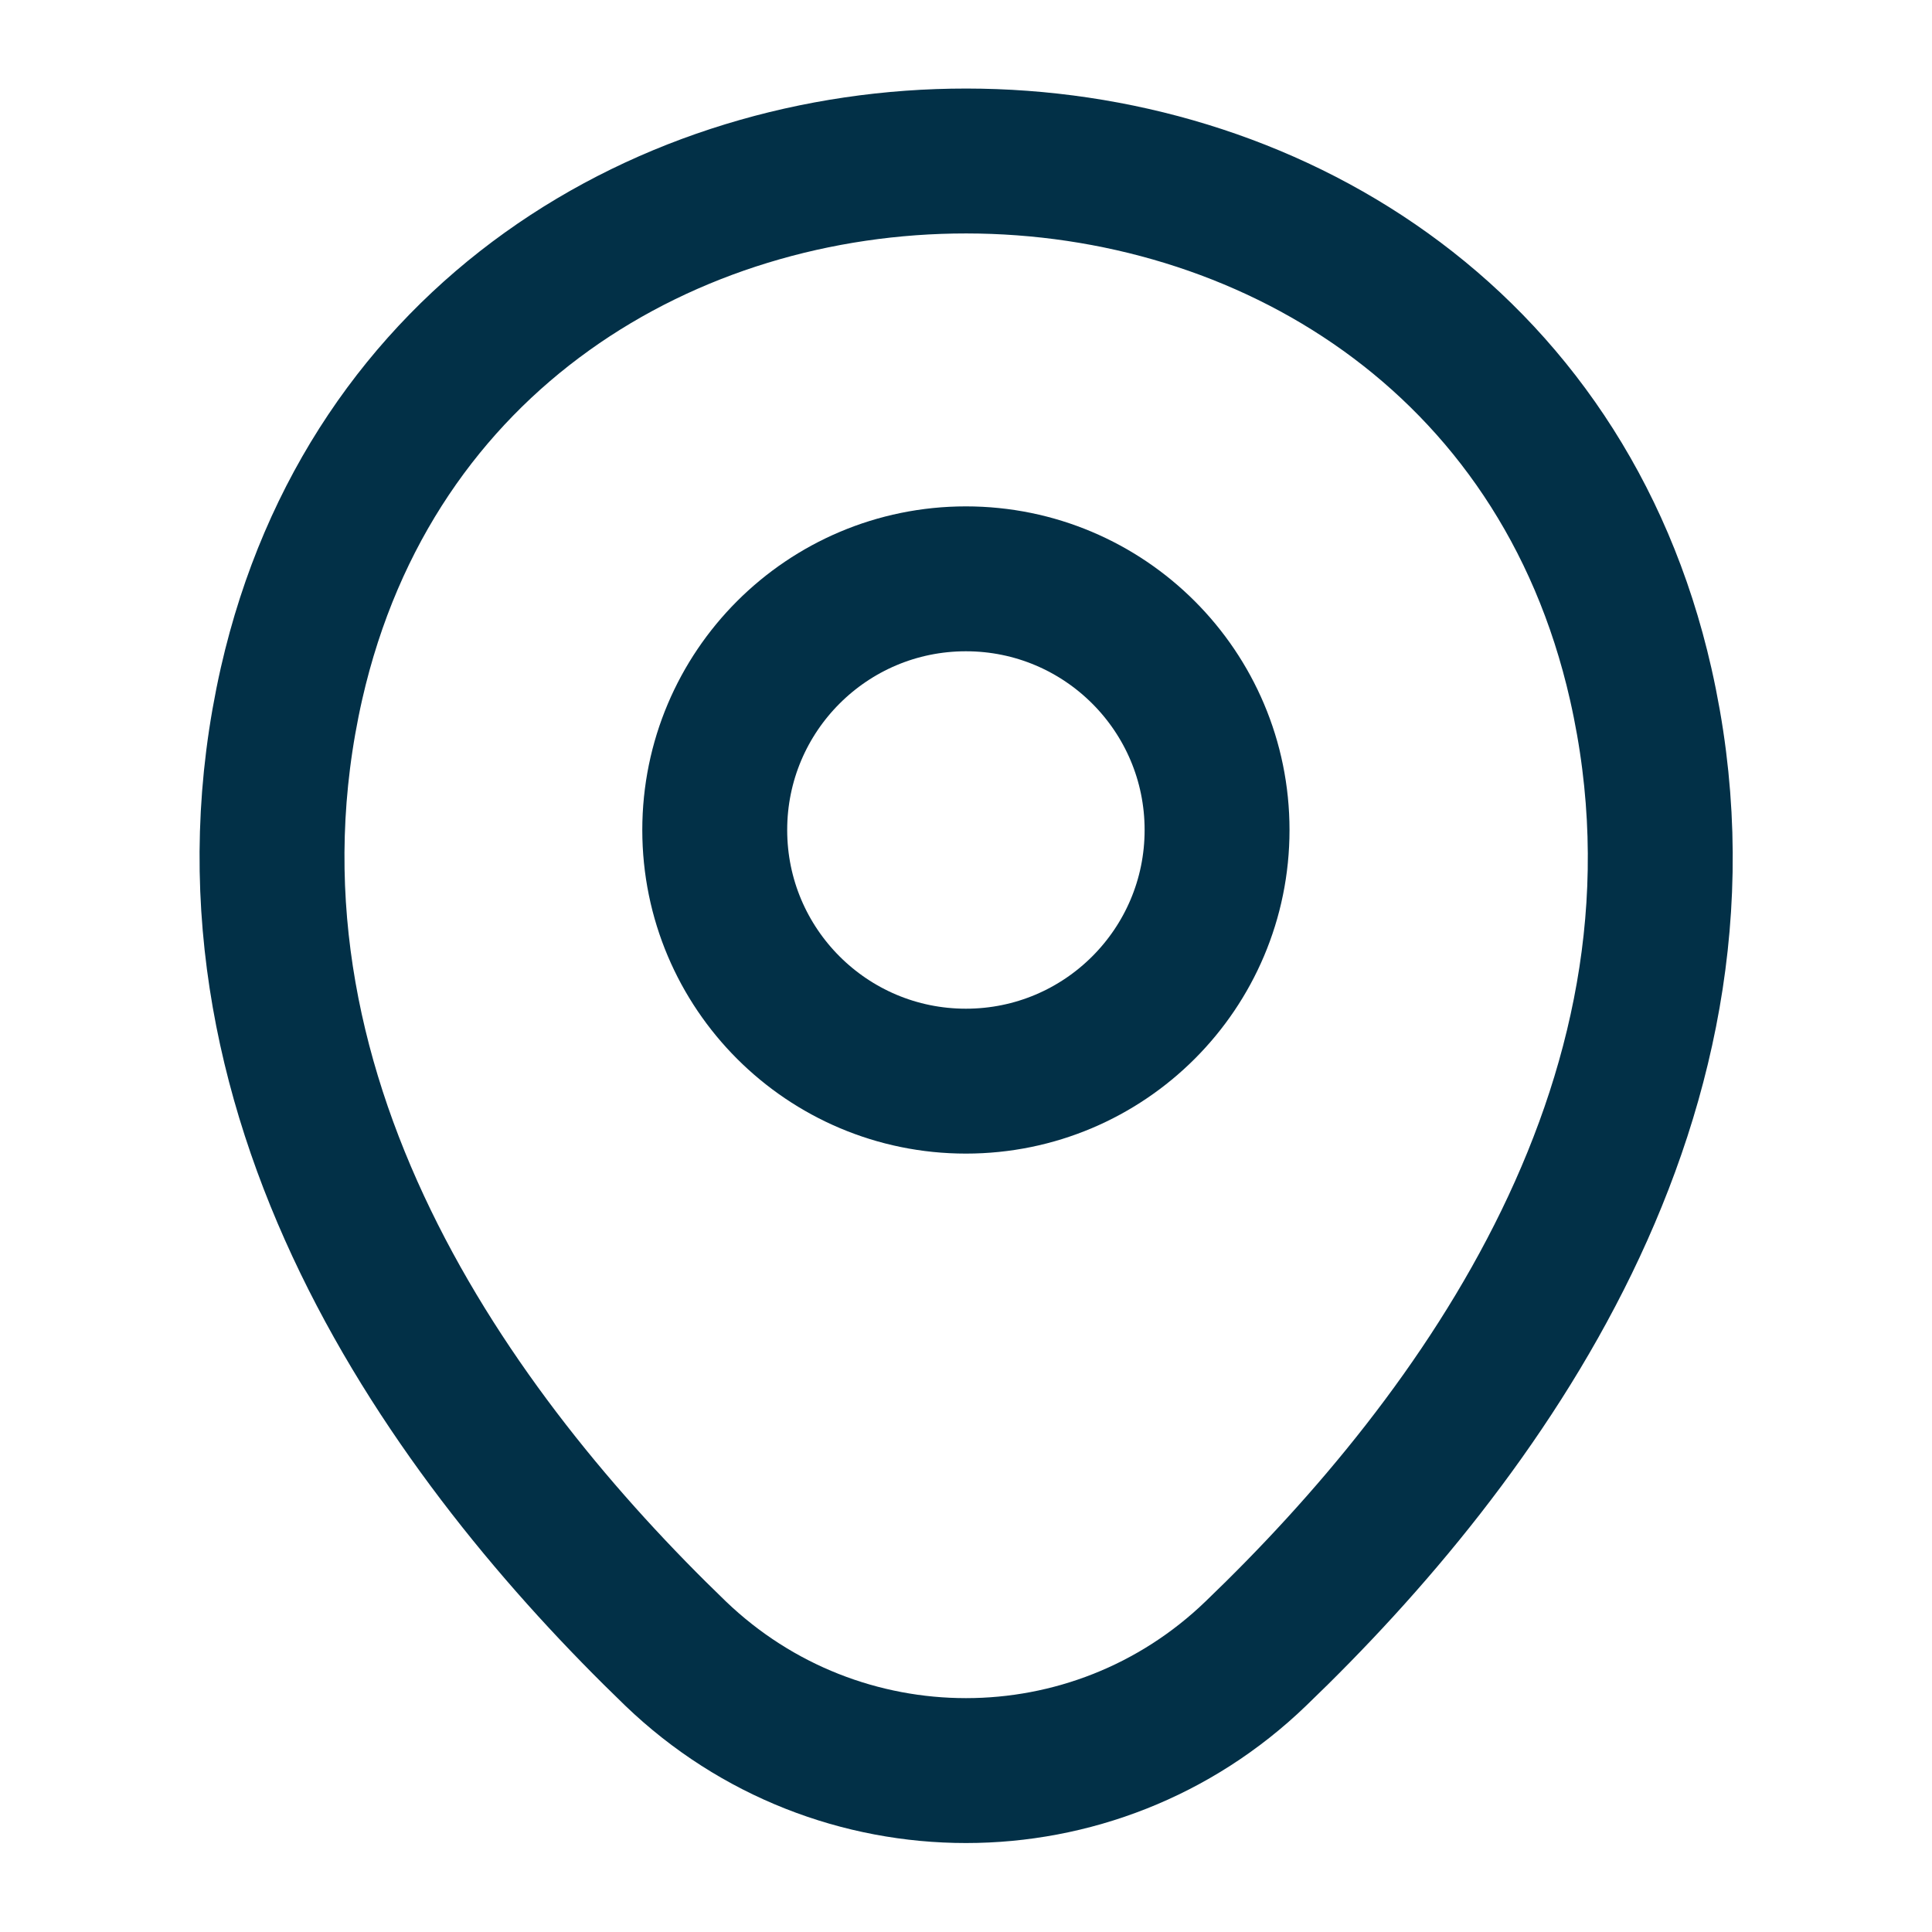 <svg width="20" height="20" viewBox="0 0 20 20" fill="none" xmlns="http://www.w3.org/2000/svg">
<path d="M9.999 11.192C11.435 11.192 12.599 10.028 12.599 8.592C12.599 7.156 11.435 5.992 9.999 5.992C8.563 5.992 7.399 7.156 7.399 8.592C7.399 10.028 8.563 11.192 9.999 11.192Z" stroke="#023047" stroke-width="1.5"/>
<path d="M3.018 7.075C4.66 -0.142 15.351 -0.133 16.985 7.083C17.943 11.317 15.31 14.9 13.001 17.117C11.326 18.733 8.676 18.733 6.993 17.117C4.693 14.9 2.06 11.308 3.018 7.075Z" stroke="#023047" stroke-width="1.5"/>
</svg>
